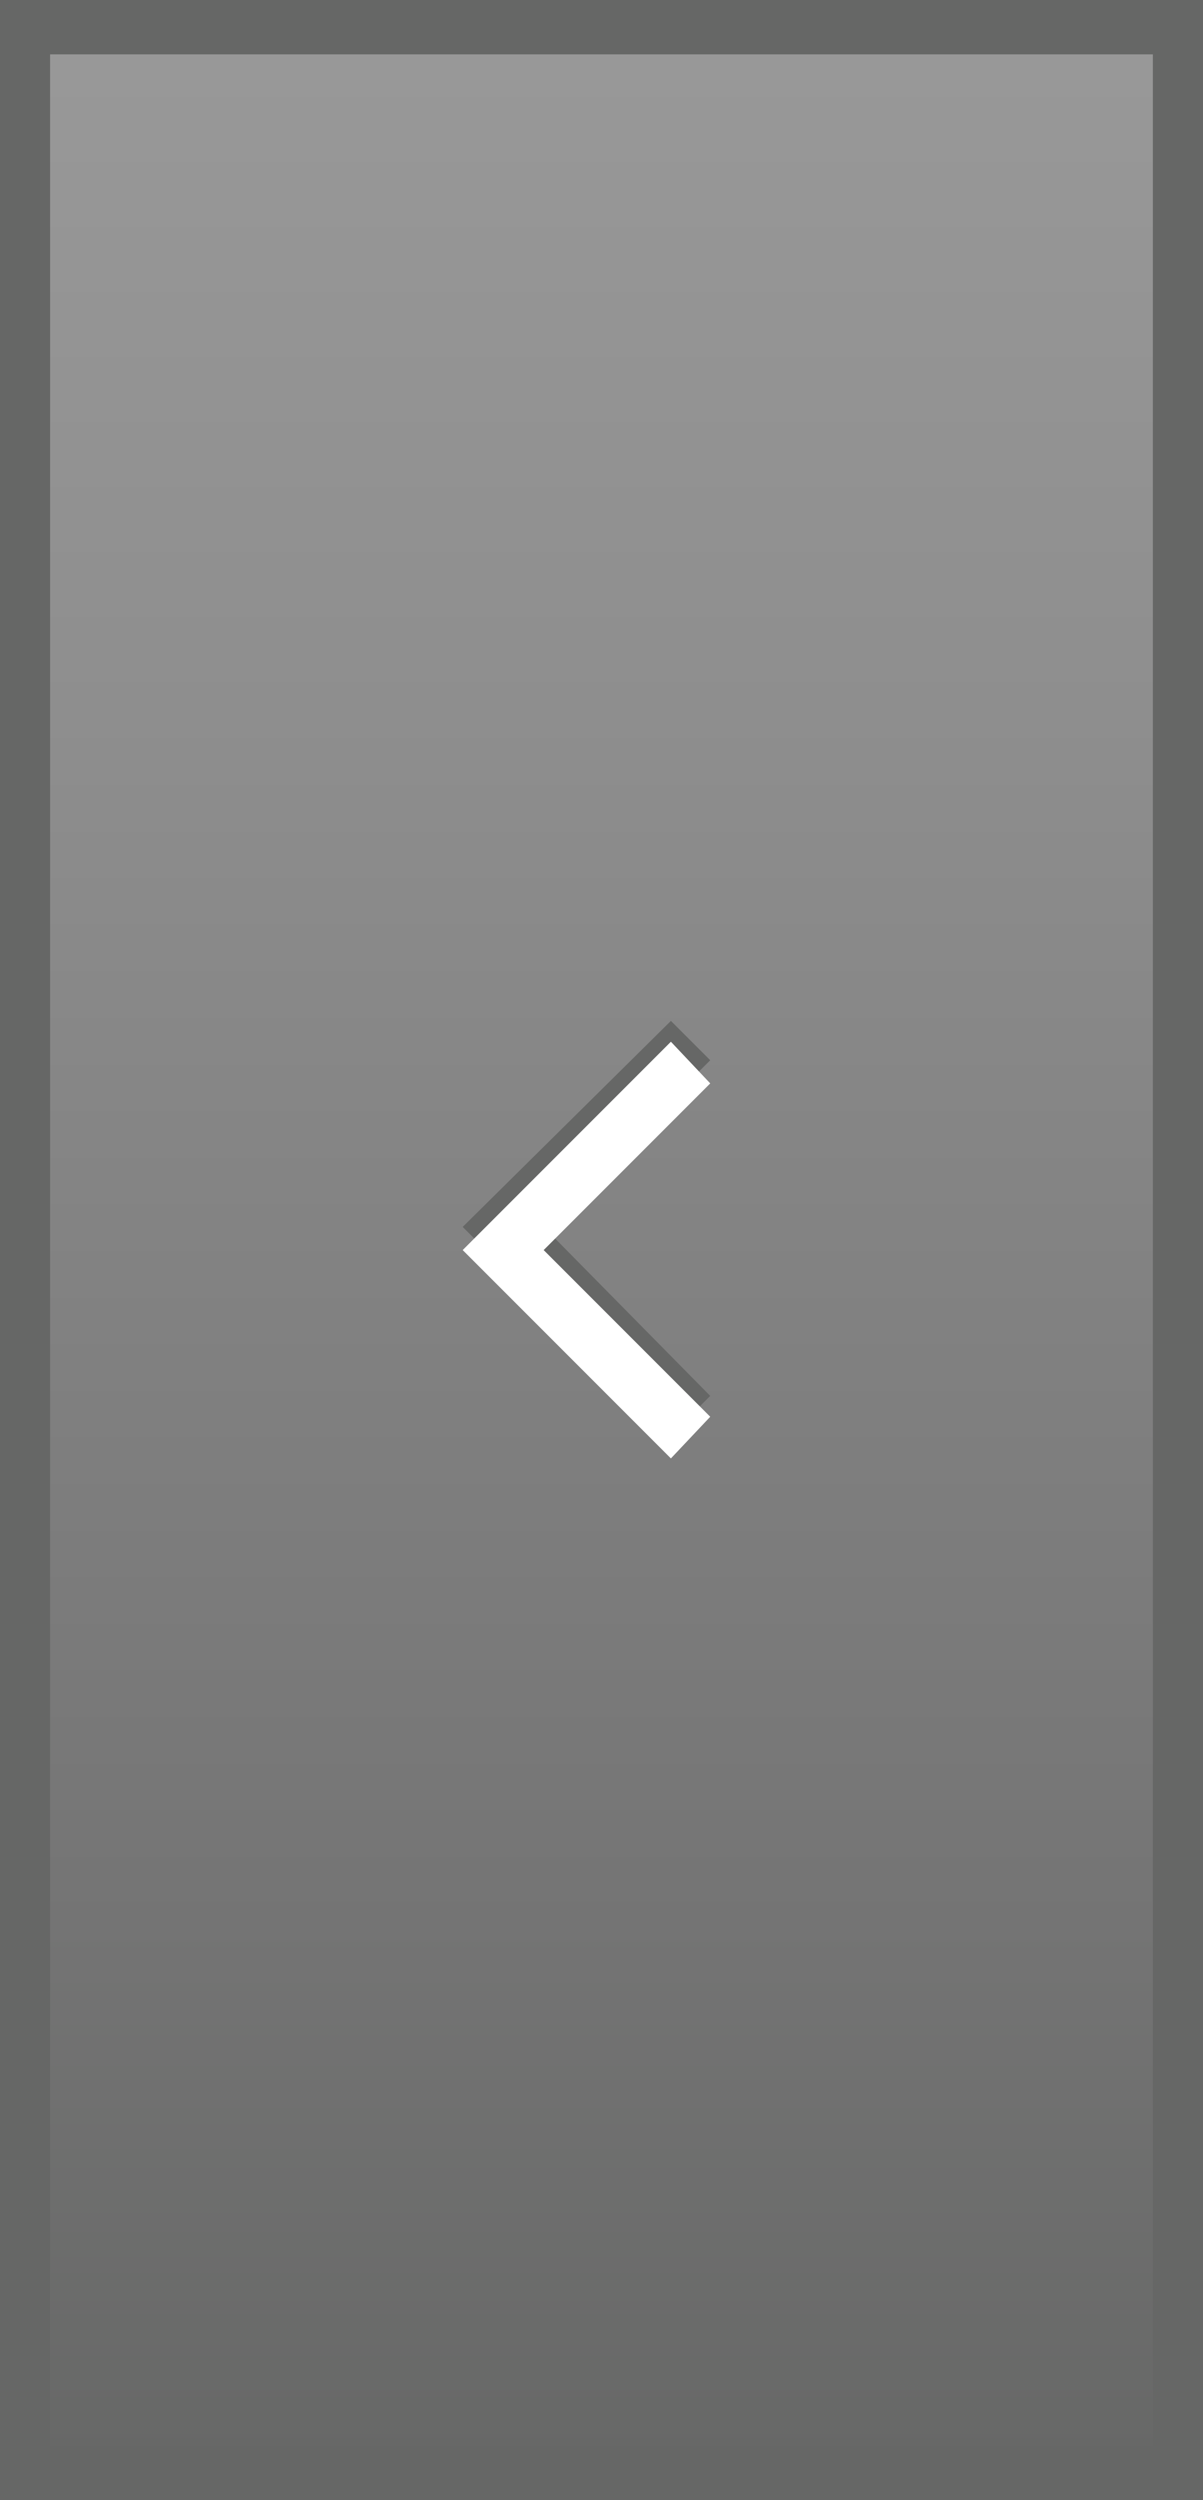 <?xml version="1.0" encoding="utf-8"?>
<!-- Generator: Adobe Illustrator 16.0.0, SVG Export Plug-In . SVG Version: 6.00 Build 0)  -->
<!DOCTYPE svg PUBLIC "-//W3C//DTD SVG 1.1//EN" "http://www.w3.org/Graphics/SVG/1.1/DTD/svg11.dtd">
<svg version="1.1" id="Layer_1" xmlns="http://www.w3.org/2000/svg" xmlns:xlink="http://www.w3.org/1999/xlink" x="0px" y="0px"
	 width="52px" height="108px" viewBox="-14 -31 52 108" enable-background="new -14 -31 52 108" xml:space="preserve">
<rect x="-14" y="-31" width="52" height="108" fill="#333333" stroke="none"/>
<g>
	
		<linearGradient id="SVGID_1_" gradientUnits="userSpaceOnUse" x1="599.201" y1="-451.9" x2="599.201" y2="-406.9" gradientTransform="matrix(1 0 0 -1 0 47)">
		<stop  offset="0" style="stop-color:#666766"/>
		<stop  offset="0.248" style="stop-color:#757575"/>
		<stop  offset="0.714" style="stop-color:#8E8E8E"/>
		<stop  offset="1" style="stop-color:#999999"/>
	</linearGradient>
	<rect x="587.7" y="453.9" fill="url(#SVGID_1_)" width="23" height="45"/>
	<path fill="#666766" d="M610.2,454.4v44h-22v-44H610.2 M611.2,453.4h-24v46h24V453.4L611.2,453.4z"/>
</g>
<polygon fill="#666766" points="596.3,466.5 594.5,468.2 601.8,475.4 594.5,482.7 596.3,484.4 605.2,475.4 "/>
<polygon fill="#FFFFFF" points="596.3,467.4 594.5,469.2 601.8,476.4 594.5,483.6 596.3,485.4 605.2,476.4 "/>
<g>
	
		<linearGradient id="SVGID_2_" gradientUnits="userSpaceOnUse" x1="-793" y1="-30" x2="-793" y2="78.001" gradientTransform="matrix(-1 0 0 -1 -781 47)">
		<stop  offset="0" style="stop-color:#666766"/>
		<stop  offset="0.248" style="stop-color:#757575"/>
		<stop  offset="0.714" style="stop-color:#8E8E8E"/>
		<stop  offset="1" style="stop-color:#999999"/>
	</linearGradient>
	<rect x="-14" y="-31" fill="url(#SVGID_2_)" width="52" height="108"/>
	<path fill="#666766" d="M35.833-28.652V74.652h-47.667V-28.652H35.833 M38-31h-52V77h52V-31L38-31z"/>
</g>
<polygon fill="#666766" points="15,13.1 16.7,14.8 9.5,22 16.7,29.3 15,31 6,22 "/>
<polygon fill="#FFFFFF" points="15,14 16.7,15.8 9.5,23 16.7,30.2 15,32 6,23 "/>
</svg>

